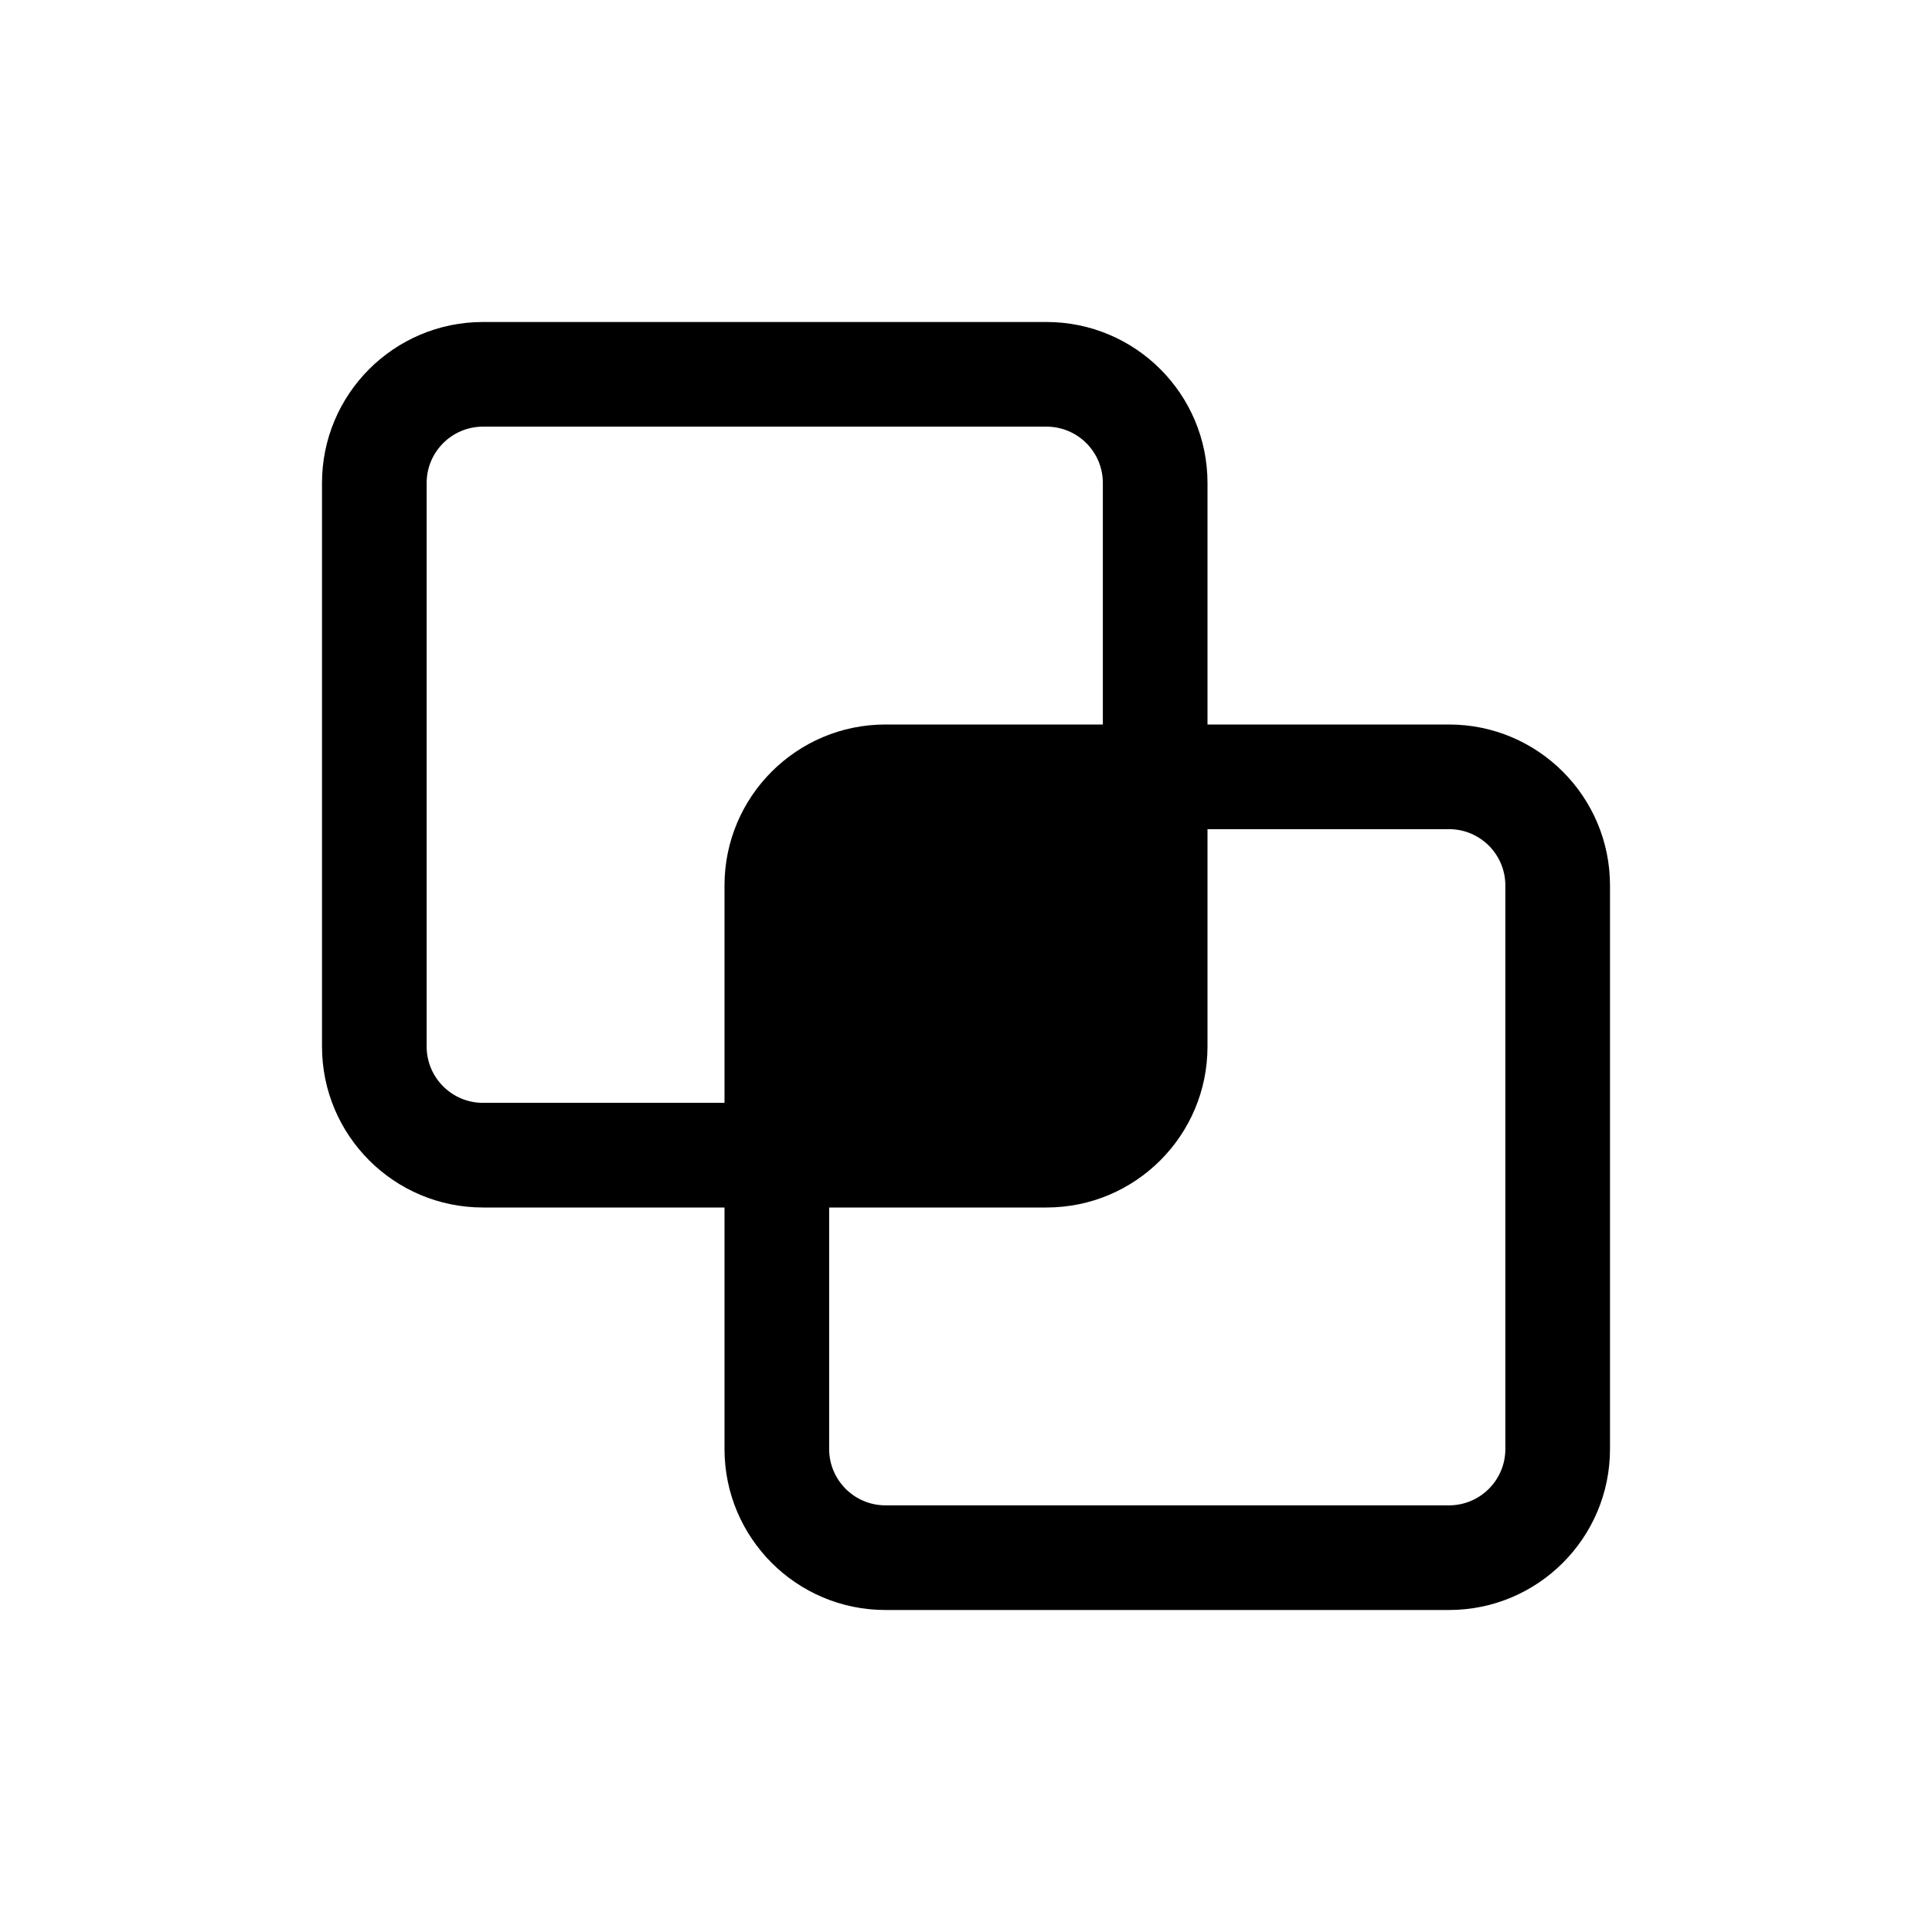 <svg width="48" height="48" viewBox="0 0 48 48" fill="none" xmlns="http://www.w3.org/2000/svg">
<path fill-rule="evenodd" clip-rule="evenodd" d="M18 30H12C9.791 30 8 28.209 8 26V12C8 9.791 9.791 8 12 8H26C28.209 8 30 9.791 30 12V18H36C38.209 18 40 19.791 40 22V36C40 38.209 38.209 40 36 40H22C19.791 40 18 38.209 18 36V30ZM12 10.6H26C26.773 10.6 27.4 11.227 27.4 12V18H22C19.791 18 18 19.791 18 22V27.4H12C11.227 27.4 10.6 26.773 10.6 26V12C10.6 11.227 11.227 10.6 12 10.6ZM30 20.6H36C36.773 20.6 37.4 21.227 37.4 22V36C37.4 36.773 36.773 37.4 36 37.4H22C21.227 37.4 20.6 36.773 20.6 36V30H26C28.209 30 30 28.209 30 26V20.6Z" fill="black"/>
</svg>
